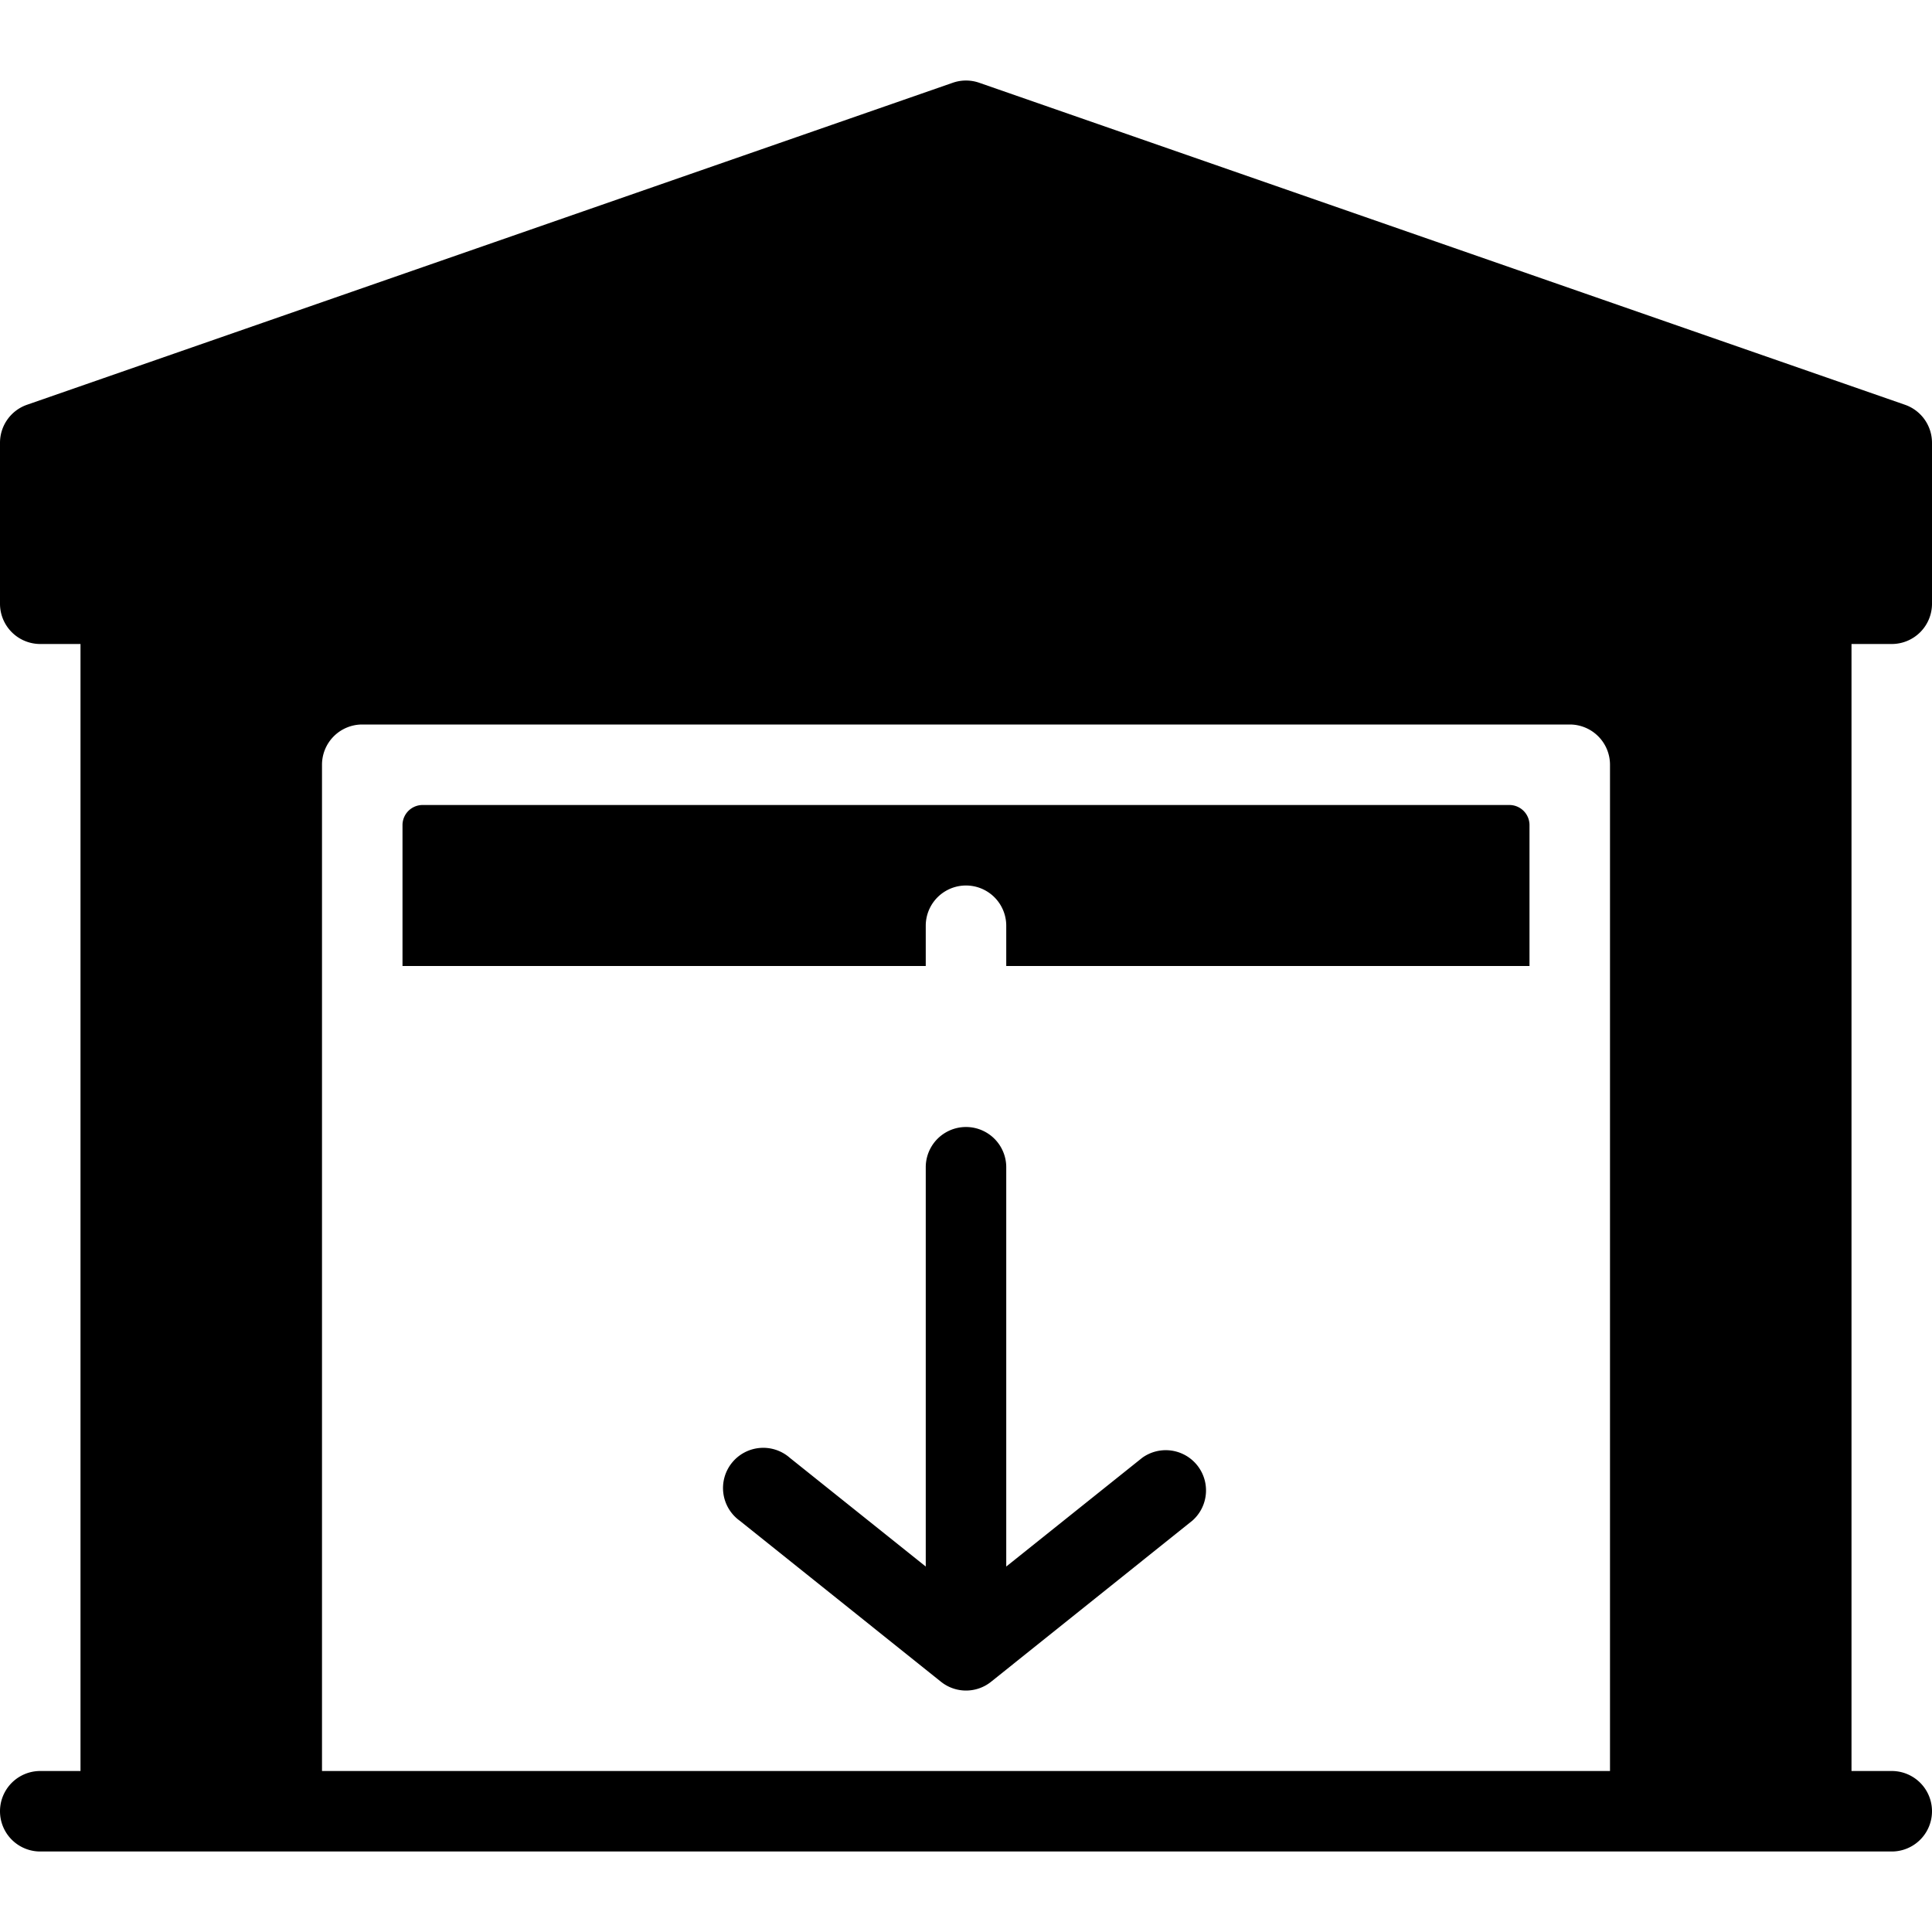 <svg xmlns="http://www.w3.org/2000/svg" viewBox="0 0 24 24">
  <path d="M19 10.25a.25.25 0 0 0-.25-.25H5.25a.25.25 0 0 0-.25.25V12h6.5v-.5a.5.5 0 0 1 1 0v.5H19v-1.75Zm-7.5 4.25v4.96l-1.688-1.35a.5.5 0 1 0-.624.78l2.497 1.998a.498.498 0 0 0 .632-.001l2.495-1.997a.5.5 0 0 0-.624-.78L12.5 19.46V14.5a.5.5 0 1 0-1 0Z"/>
  <path fill-rule="evenodd" d="M12.164 1.028a.5.5 0 0 0-.328 0l-11.5 4A.5.5 0 0 0 0 5.5v2a.5.5 0 0 0 .5.5H1v14H.5a.5.5 0 0 0 0 1h23a.5.5 0 0 0 0-1H23V8h.5a.5.5 0 0 0 .5-.5v-2a.5.5 0 0 0-.336-.472l-11.5-4ZM4.5 9h15a.5.5 0 0 1 .5.5V22H4V9.5a.5.5 0 0 1 .5-.5Z" clip-rule="evenodd"/>
</svg>

